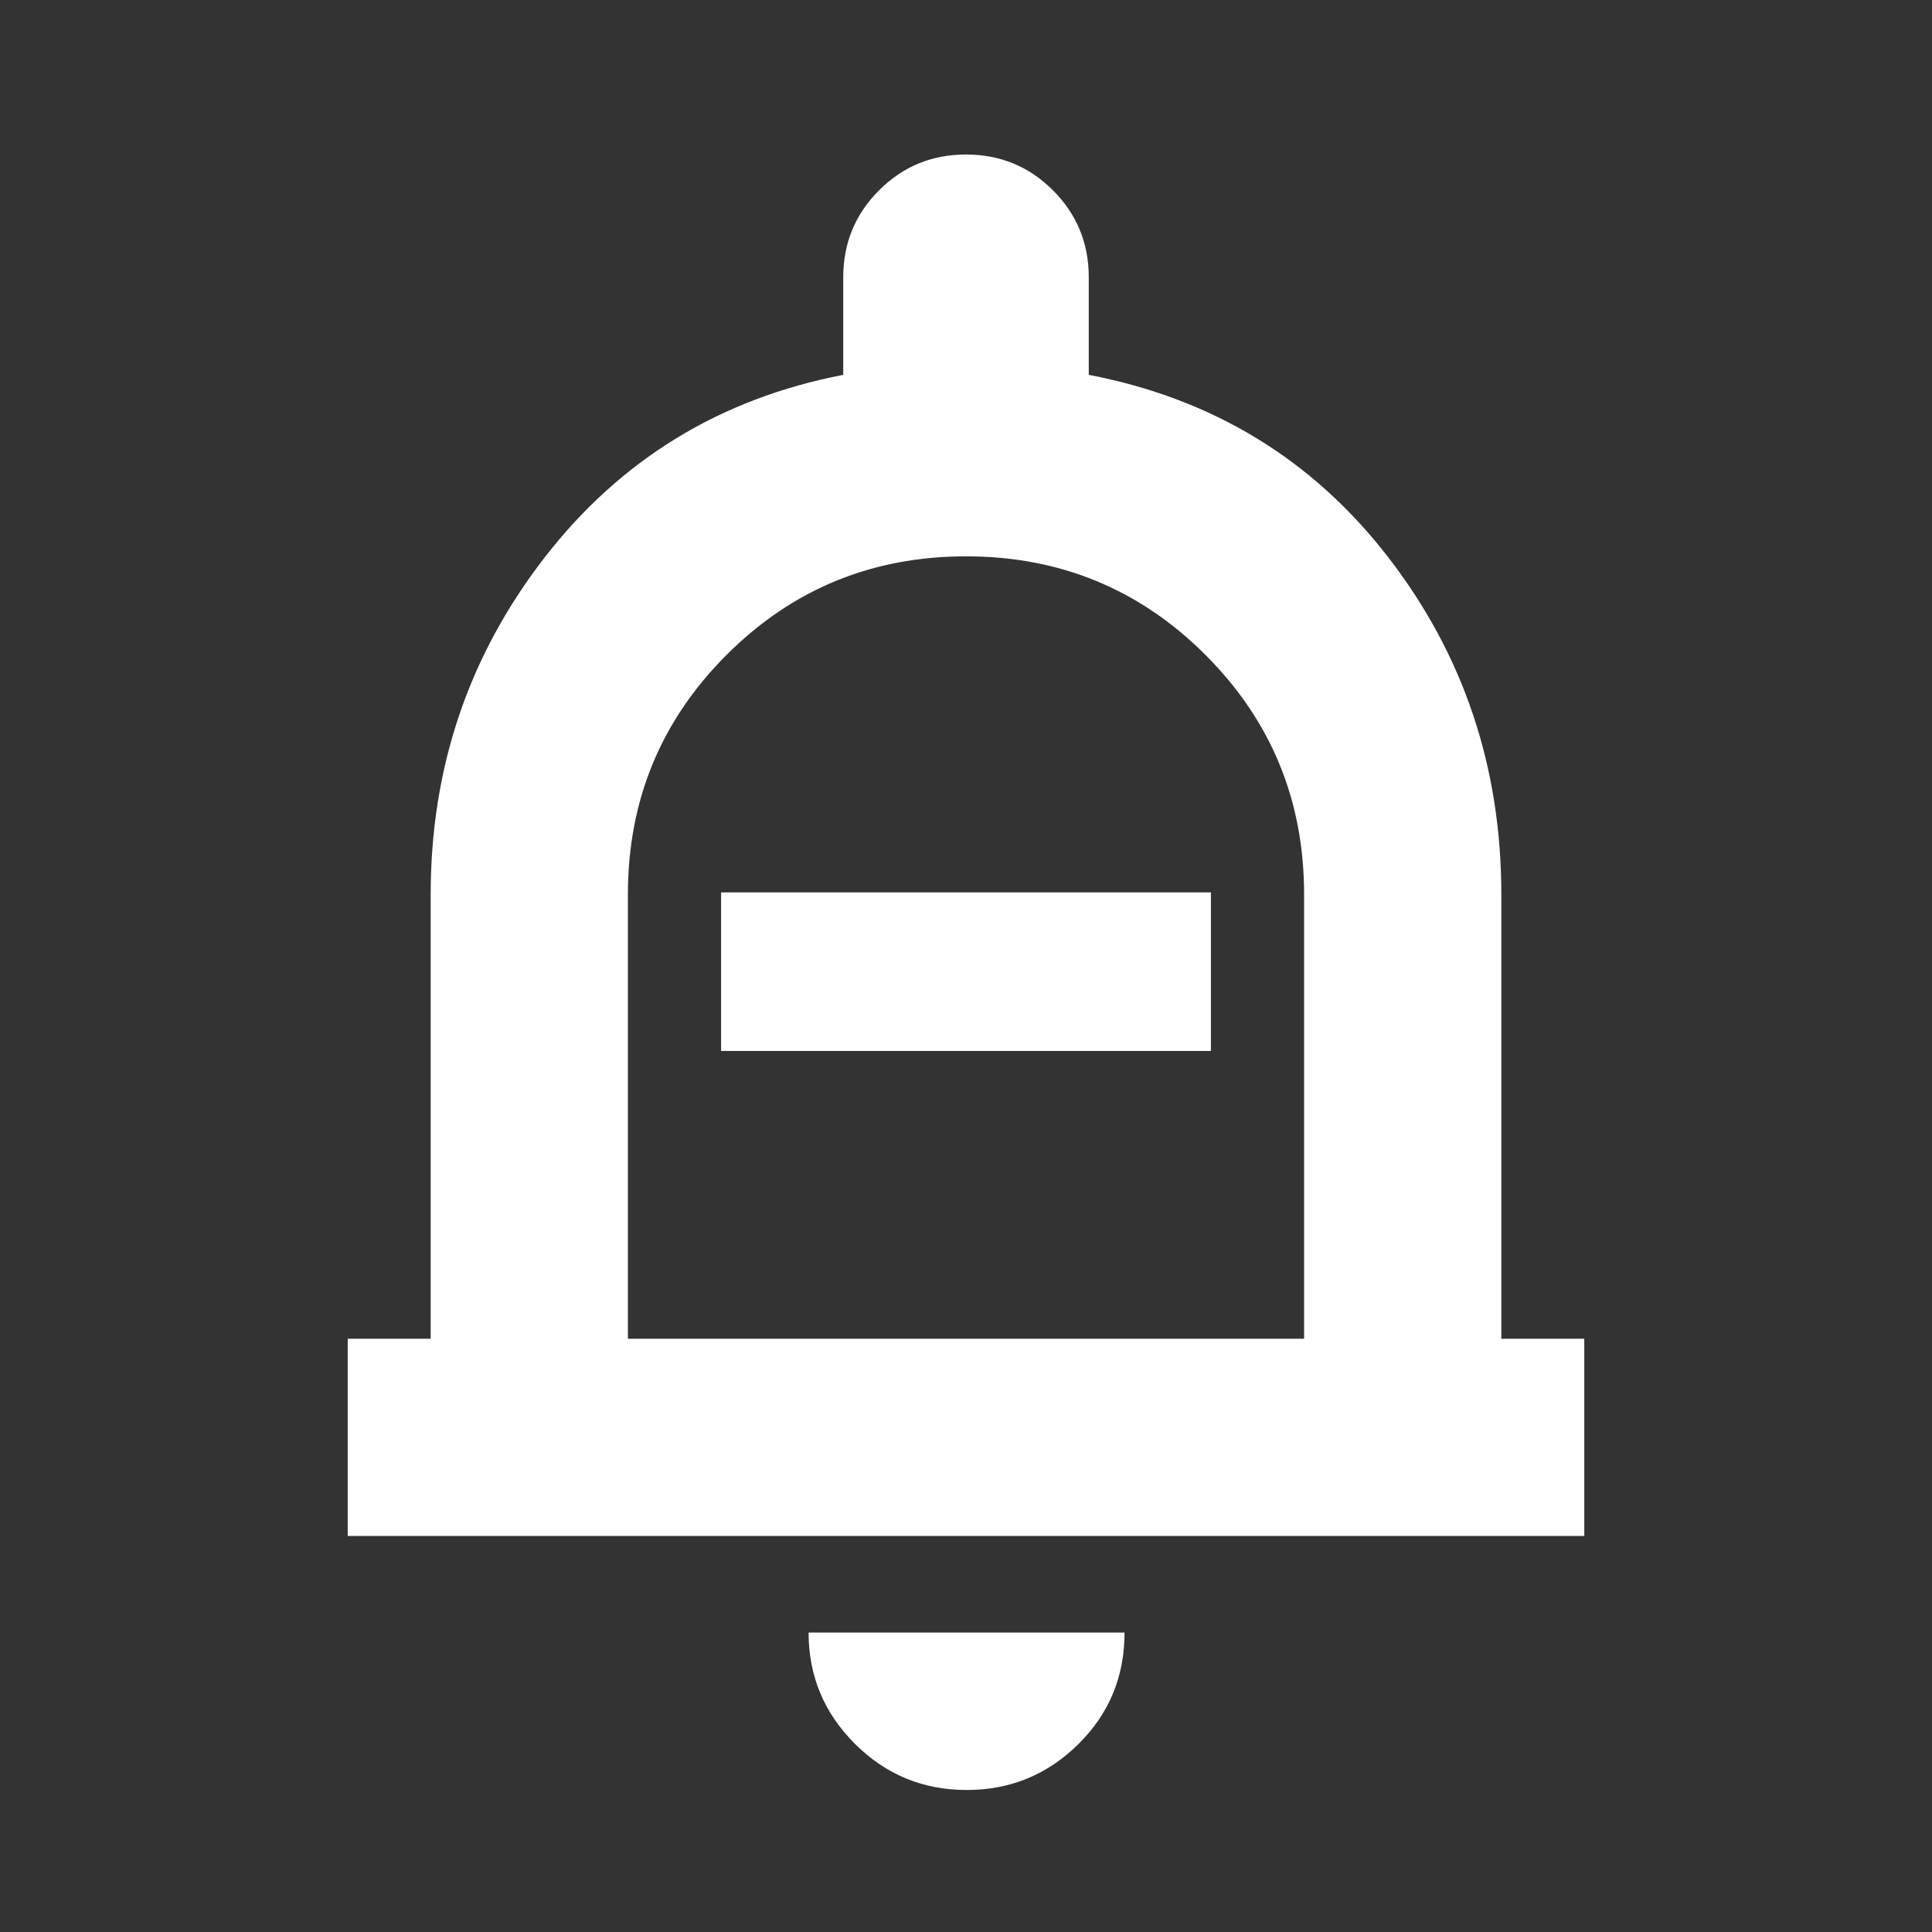 <?xml version="1.0" encoding="UTF-8" standalone="no"?>
<svg
   height="20px"
   viewBox="0 -960 960 960"
   width="20px"
   fill="#FFFFFF"
   version="1.1"
   id="svg1"
   sodipodi:docname="remove_alarm.svg"
   inkscape:version="1.4.2 (ebf0e940d0, 2025-05-08)"
   xmlns:inkscape="http://www.inkscape.org/namespaces/inkscape"
   xmlns:sodipodi="http://sodipodi.sourceforge.net/DTD/sodipodi-0.dtd"
   xmlns="http://www.w3.org/2000/svg"
   xmlns:svg="http://www.w3.org/2000/svg">
  <rect x="0" y="-960" width="960" height="960" fill="#333333" stroke="none"/>
  <defs
     id="defs1" />
  <sodipodi:namedview
     id="namedview1"
     pagecolor="#505050"
     bordercolor="#eeeeee"
     borderopacity="1"
     inkscape:showpageshadow="0"
     inkscape:pageopacity="0"
     inkscape:pagecheckerboard="0"
     inkscape:deskcolor="#d1d1d1"
     inkscape:zoom="34.55"
     inkscape:cx="10"
     inkscape:cy="10"
     inkscape:window-width="1882"
     inkscape:window-height="1080"
     inkscape:window-x="38"
     inkscape:window-y="0"
     inkscape:window-maximized="0"
     inkscape:current-layer="svg1" />
  <path
     id="path1"
     d="m 601.7,-437.78 v -78.79 H 358.3 v 78.79 z m -428.92,241 v -98 H 214 v -220.78 q 0,-94.35 56.61,-167.42 56.61,-73.06 148.39,-90.76 v -48.48 q 0,-25.41 17.79,-43.21 17.79,-17.79 43.21,-17.79 25.42,0 43.21,17.79 17.79,17.8 17.79,43.21 v 48.48 q 92.35,17.7 148.68,90.48 56.32,72.78 56.32,167.7 v 220.78 h 41.22 v 98 z M 480,-489.17 Z m 0.35,418.61 q -32.58,0 -55.58,-22.98 -22.99,-22.98 -22.99,-55.24 h 157 q 0,32.82 -23.04,55.52 -23.03,22.7 -55.39,22.7 z M 312,-294.78 h 336 v -220.78 q 0,-70 -49,-119 -49,-49 -119,-49 -70,0 -119,49 -49,49 -49,119 z" />
</svg>
